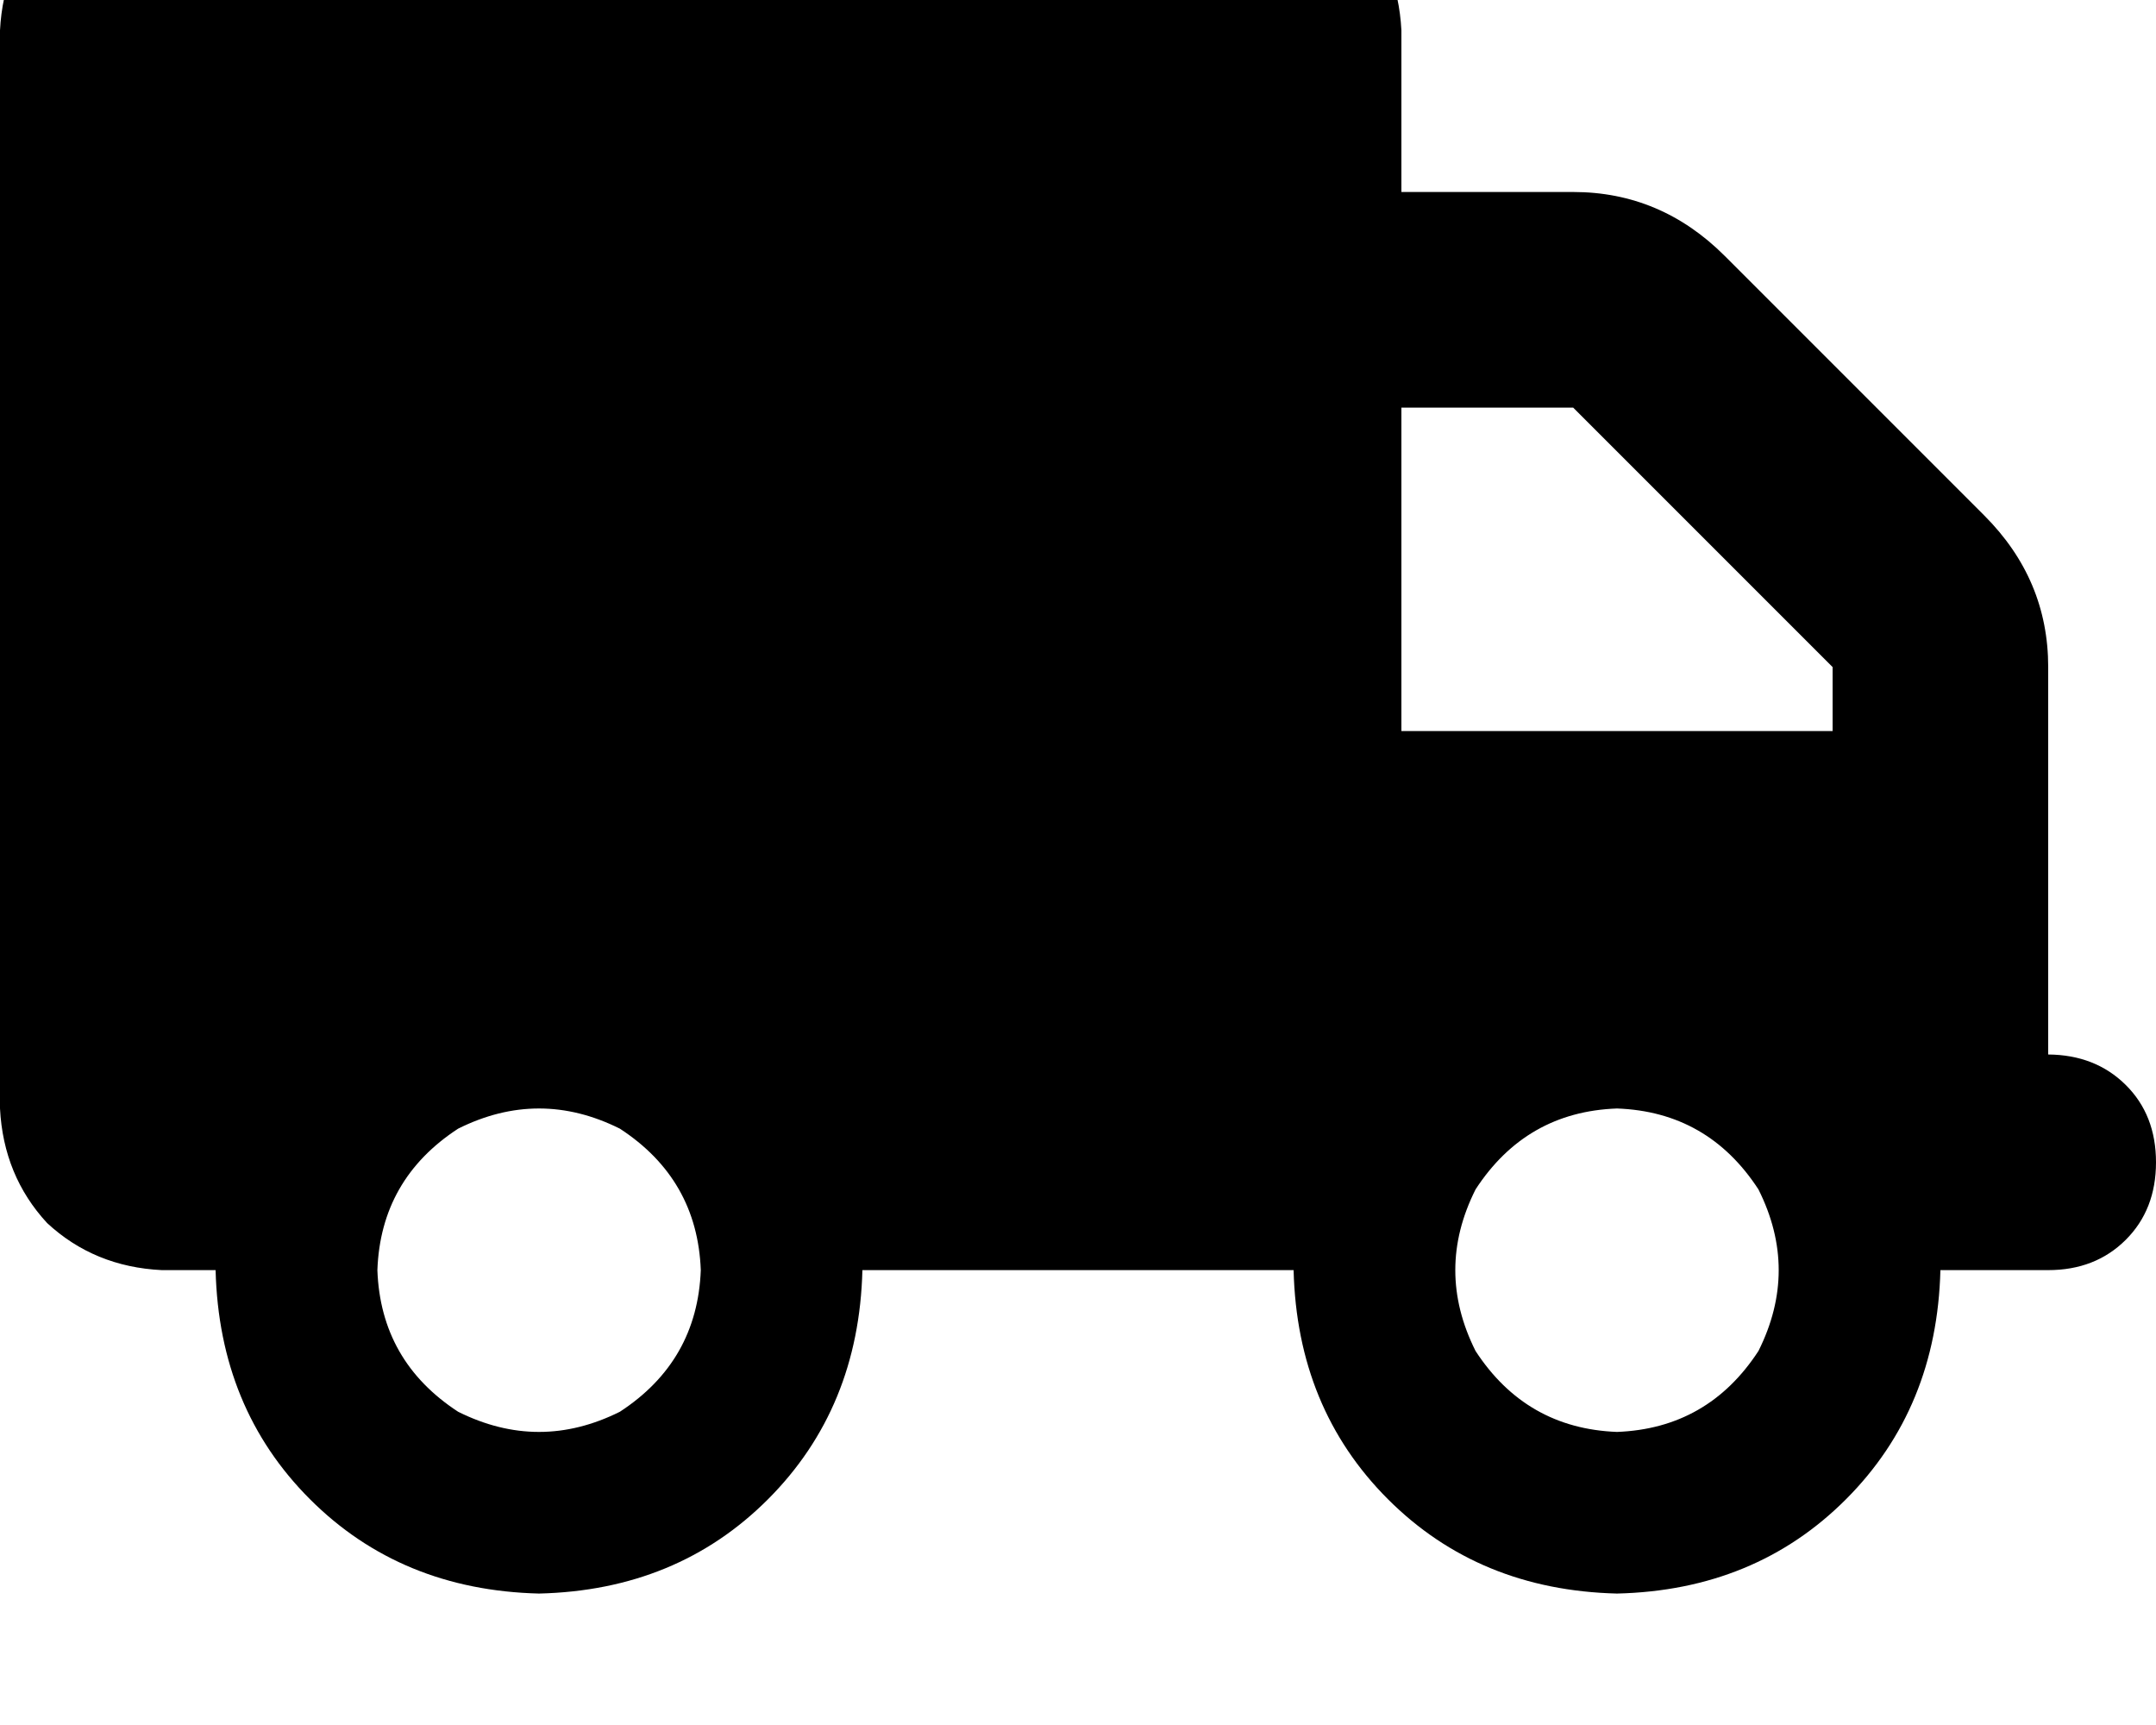 <svg height="1000" width="1250" xmlns="http://www.w3.org/2000/svg"><path d="M93.8 -76.2q-39.1 2 -66.5 27.4Q2 -21.5 0 17.6v625q2 39 27.3 66.4 27.4 25.4 66.5 27.3H125q2 80.1 54.7 132.8t132.8 54.7q80.1 -1.9 132.8 -54.7T500 736.3h250q2 80.1 54.7 132.8t132.8 54.7q80.1 -1.9 132.8 -54.7T1125 736.3h62.5q27.3 0 44.9 -17.5t17.6 -45 -17.6 -44.9 -44.9 -17.6V386.7q0 -50.8 -37.1 -87.9L1000 148.4q-37.1 -37.1 -87.9 -37.1h-99.6V17.6q-2 -39.1 -27.3 -66.4 -27.4 -25.4 -66.4 -27.4h-625zm718.7 312.5h99.6 -99.6 99.6l150.4 150.4v37.1h-250V236.3zm-593.7 500q1.9 -52.7 46.8 -82 46.9 -23.4 93.8 0 44.9 29.3 46.9 82 -2 52.8 -46.9 82.1 -46.9 23.4 -93.8 0 -44.9 -29.3 -46.8 -82.1zm718.7 -93.7q52.7 1.9 82 46.9 23.5 46.8 0 93.7 -29.3 44.9 -82 46.9 -52.7 -2 -82 -46.9 -23.5 -46.9 0 -93.7 29.3 -45 82 -46.9z"/></svg>